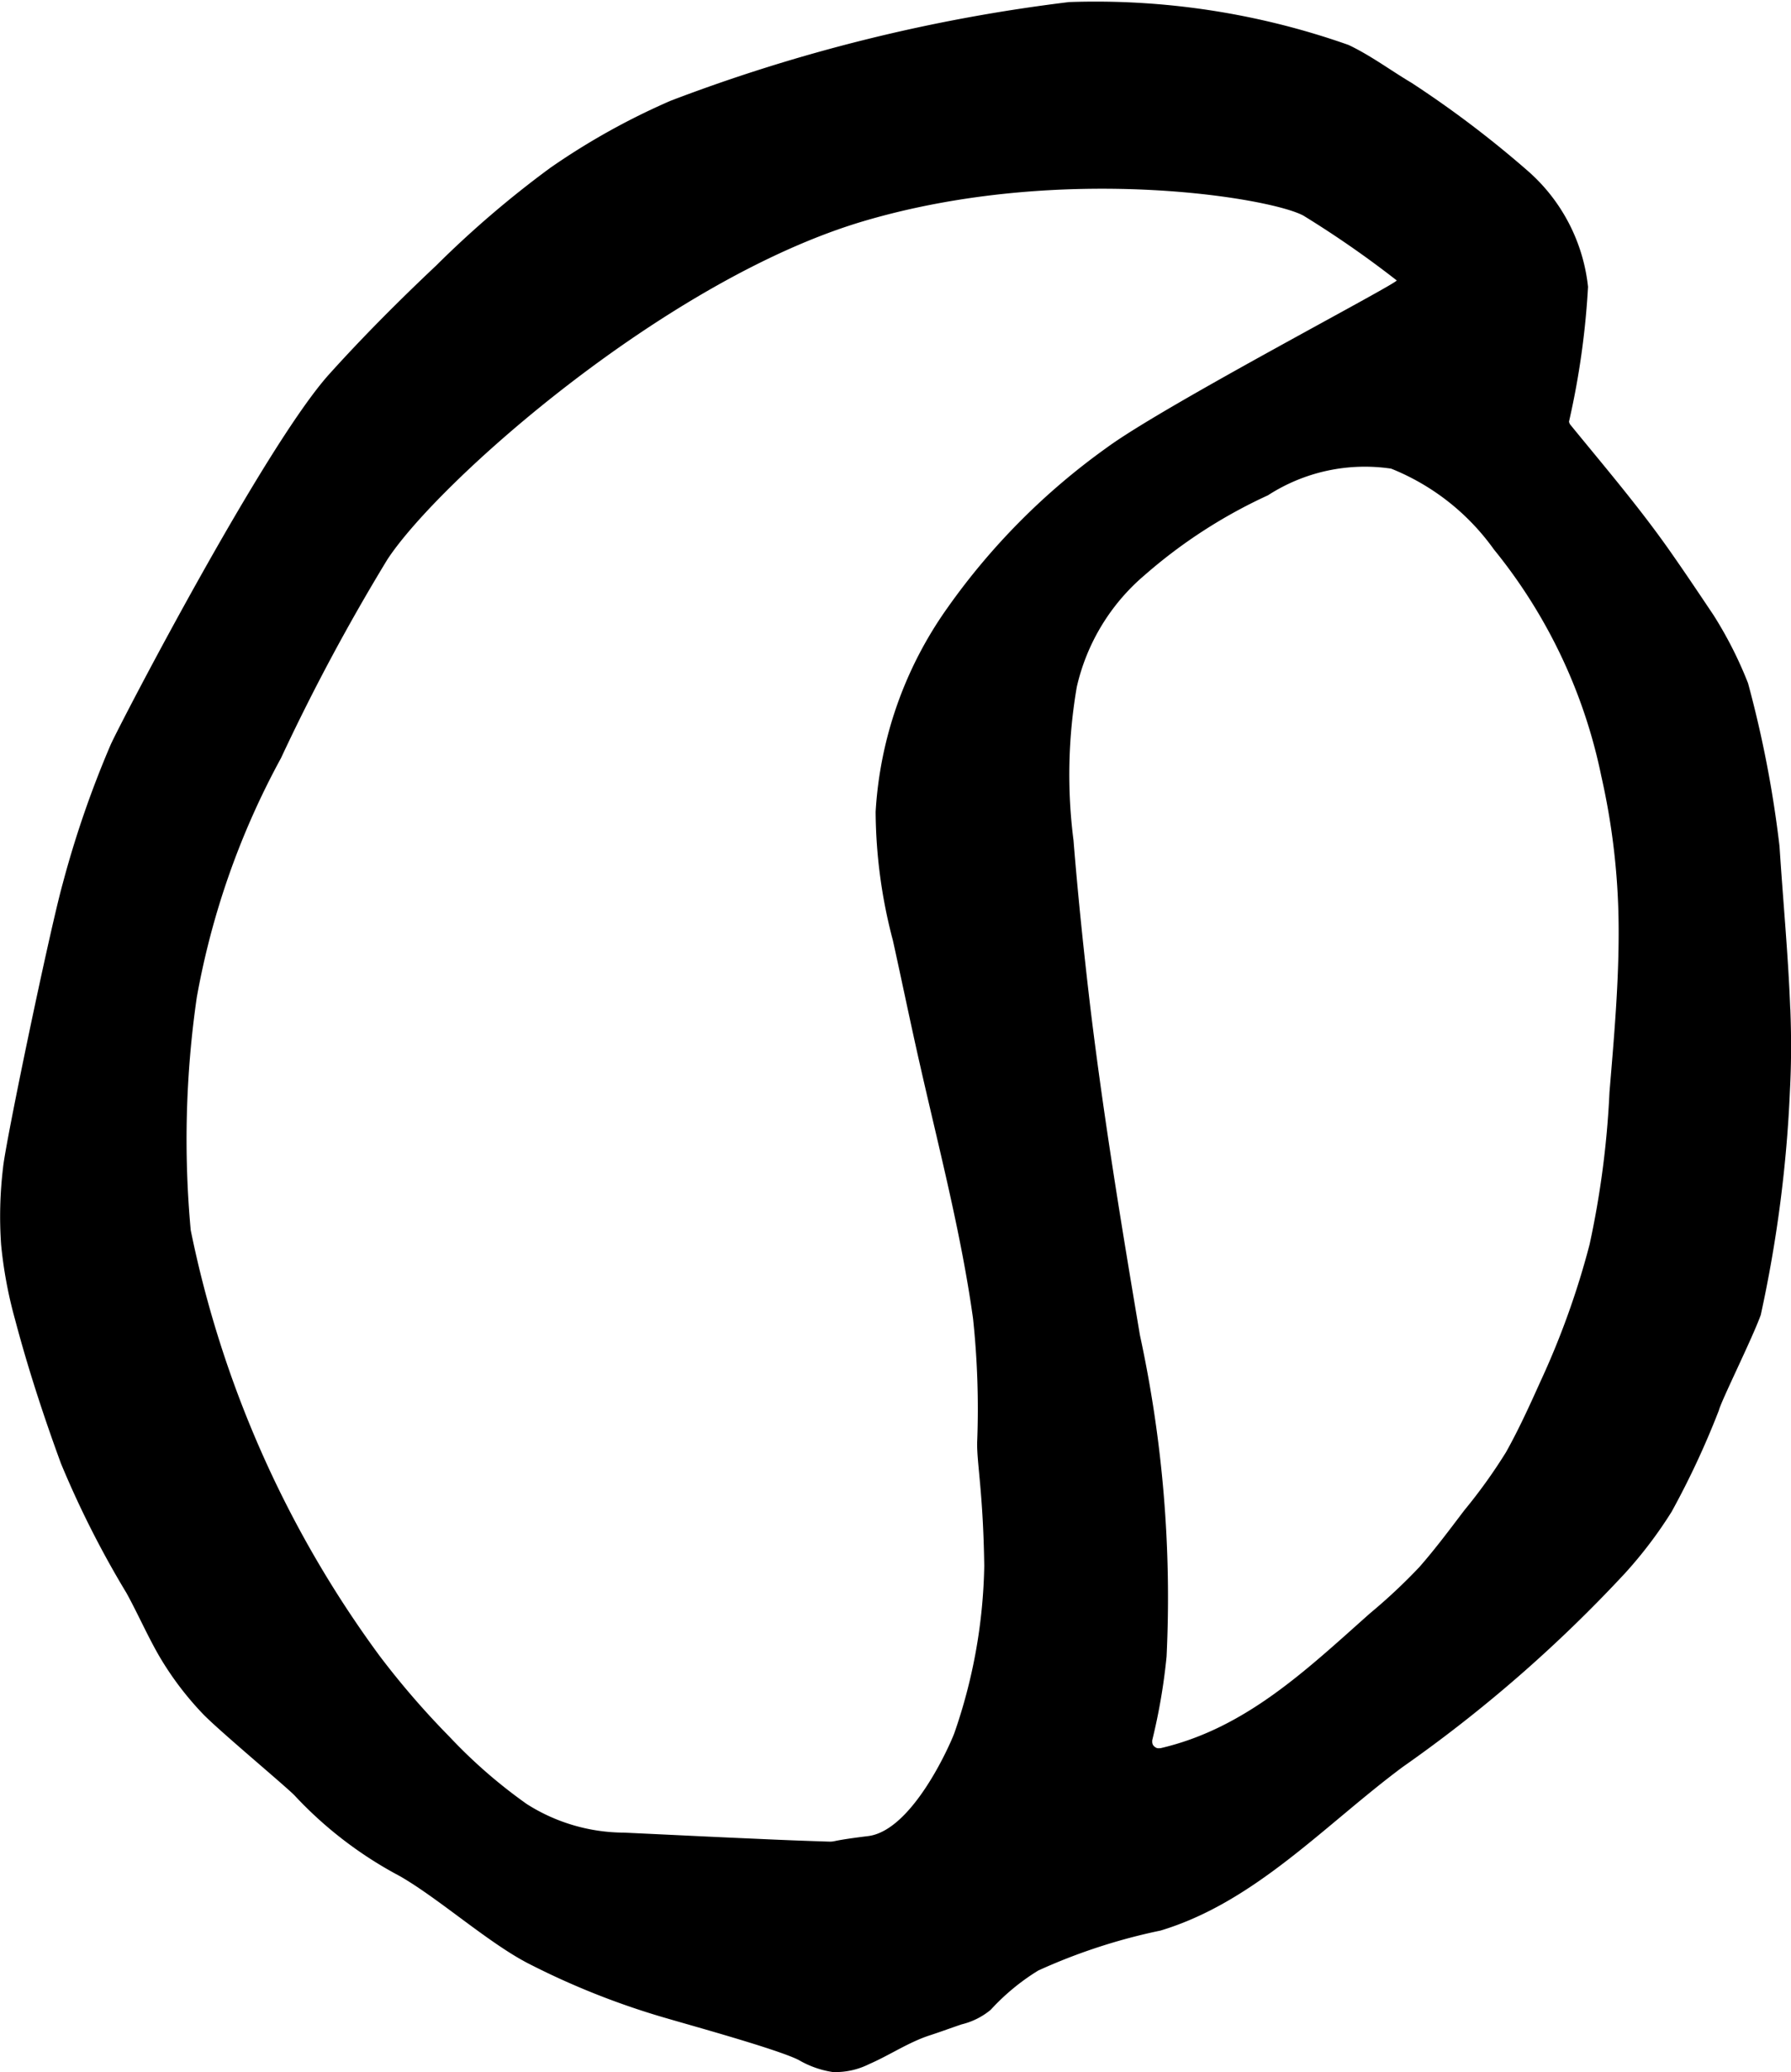 <svg xmlns="http://www.w3.org/2000/svg" width="43.219" height="49.998" viewBox="0 0 43.219 49.998"><path d="M32.853,18.51c-.05-1.311-.175-2.613-.259-3.92a26.966,26.966,0,0,0-.76-3.937A9.669,9.669,0,0,0,31,9.009c-.355-.53-.71-1.06-1.077-1.582-.739-1.048-1.57-2.021-2.38-3.014a.171.171,0,0,1-.029-.071,19.39,19.39,0,0,0,.459-3.252,4.324,4.324,0,0,0-1.482-2.822,25.257,25.257,0,0,0-2.776-2.1c-.505-.3-.985-.66-1.52-.914a18.334,18.334,0,0,0-6.746-1.035A40.752,40.752,0,0,0,5.835-3.4a16.824,16.824,0,0,0-2.9,1.616A24.383,24.383,0,0,0,.178.576C-.716,1.419-1.584,2.288-2.406,3.2c-1.561,1.737-5.018,8.379-5.268,8.93a24.392,24.392,0,0,0-1.161,3.361c-.313,1.123-1.386,6.262-1.44,6.859a9.828,9.828,0,0,0-.046,1.854A10.509,10.509,0,0,0-9.987,26c.309,1.169.693,2.346,1.11,3.482a23.361,23.361,0,0,0,1.582,3.127c.28.509.513,1.048.806,1.549A7.542,7.542,0,0,0-5.475,35.5c.355.384,2.108,1.841,2.254,2.012A9.608,9.608,0,0,0-.7,39.438c.939.539,2.125,1.6,3.085,2.1a18.614,18.614,0,0,0,3.386,1.34c.568.167,2.684.751,3.16,1a2.31,2.31,0,0,0,.818.288,1.819,1.819,0,0,0,.877-.192c.5-.217.96-.534,1.482-.7.255-.083.5-.175.751-.259a1.738,1.738,0,0,0,.7-.351,5.342,5.342,0,0,1,1.148-.948,13.956,13.956,0,0,1,2.951-.964c2.284-.689,3.953-2.542,5.845-3.949a33.729,33.729,0,0,0,5.369-4.68,10.412,10.412,0,0,0,1.119-1.478,20.233,20.233,0,0,0,1.14-2.446c.054-.225.8-1.72,1.01-2.3a31.616,31.616,0,0,0,.706-5.448c.033-.643.033-1.29.008-1.933M12.514,8.838a9.435,9.435,0,0,0-1.732,4.918,12.4,12.4,0,0,0,.417,3.106c.221,1,.426,2,.651,2.989.459,2.029.994,4.066,1.282,6.128a20.577,20.577,0,0,1,.1,3c-.008.505.146,1.219.171,2.977a12.926,12.926,0,0,1-.722,4.033c-.125.33-1.027,2.355-2.083,2.484s-.7.142-1.056.129c-.534-.017-1.073-.038-1.607-.063-1.077-.046-2.15-.1-3.223-.15A4.4,4.4,0,0,1,2.365,37.7,12.308,12.308,0,0,1,.5,36.077,19.926,19.926,0,0,1-1.191,34.12,26.1,26.1,0,0,1-5.746,23.85,23.949,23.949,0,0,1-5.6,18.239a19.053,19.053,0,0,1,2.033-5.778A49.4,49.4,0,0,1-1,7.669C.232,5.786,5.734.906,10.51-.5s9.823-.559,10.6-.125A24.6,24.6,0,0,1,23.356.935c.038.067-5.586,3-6.993,4.033a16.288,16.288,0,0,0-3.849,3.87m15.976,11.7a22.035,22.035,0,0,1-.48,3.661,19.59,19.59,0,0,1-1.194,3.323c-.255.568-.518,1.144-.822,1.687a12.892,12.892,0,0,1-1.01,1.407c-.351.463-.7.931-1.081,1.365a13.622,13.622,0,0,1-1.19,1.115c-1.528,1.357-3,2.78-5.06,3.256h-.029a.127.127,0,0,1-.1-.029.143.143,0,0,1-.067-.134.025.025,0,0,1,0-.017s0-.008,0-.013a14.289,14.289,0,0,0,.346-2.021,29.887,29.887,0,0,0-.643-7.752c-.443-2.626-.873-5.243-1.194-7.886-.159-1.348-.3-2.7-.409-4.054a12.482,12.482,0,0,1,.079-3.7A4.992,4.992,0,0,1,17.281,8.04,12.3,12.3,0,0,1,20.25,6.12a4.306,4.306,0,0,1,2.972-.643,5.611,5.611,0,0,1,2.48,1.95A12.717,12.717,0,0,1,28.294,12.9a16.881,16.881,0,0,1,.417,3.574c.013,1.357-.109,2.709-.221,4.058" transform="translate(10.348 5.831)"/></svg>
